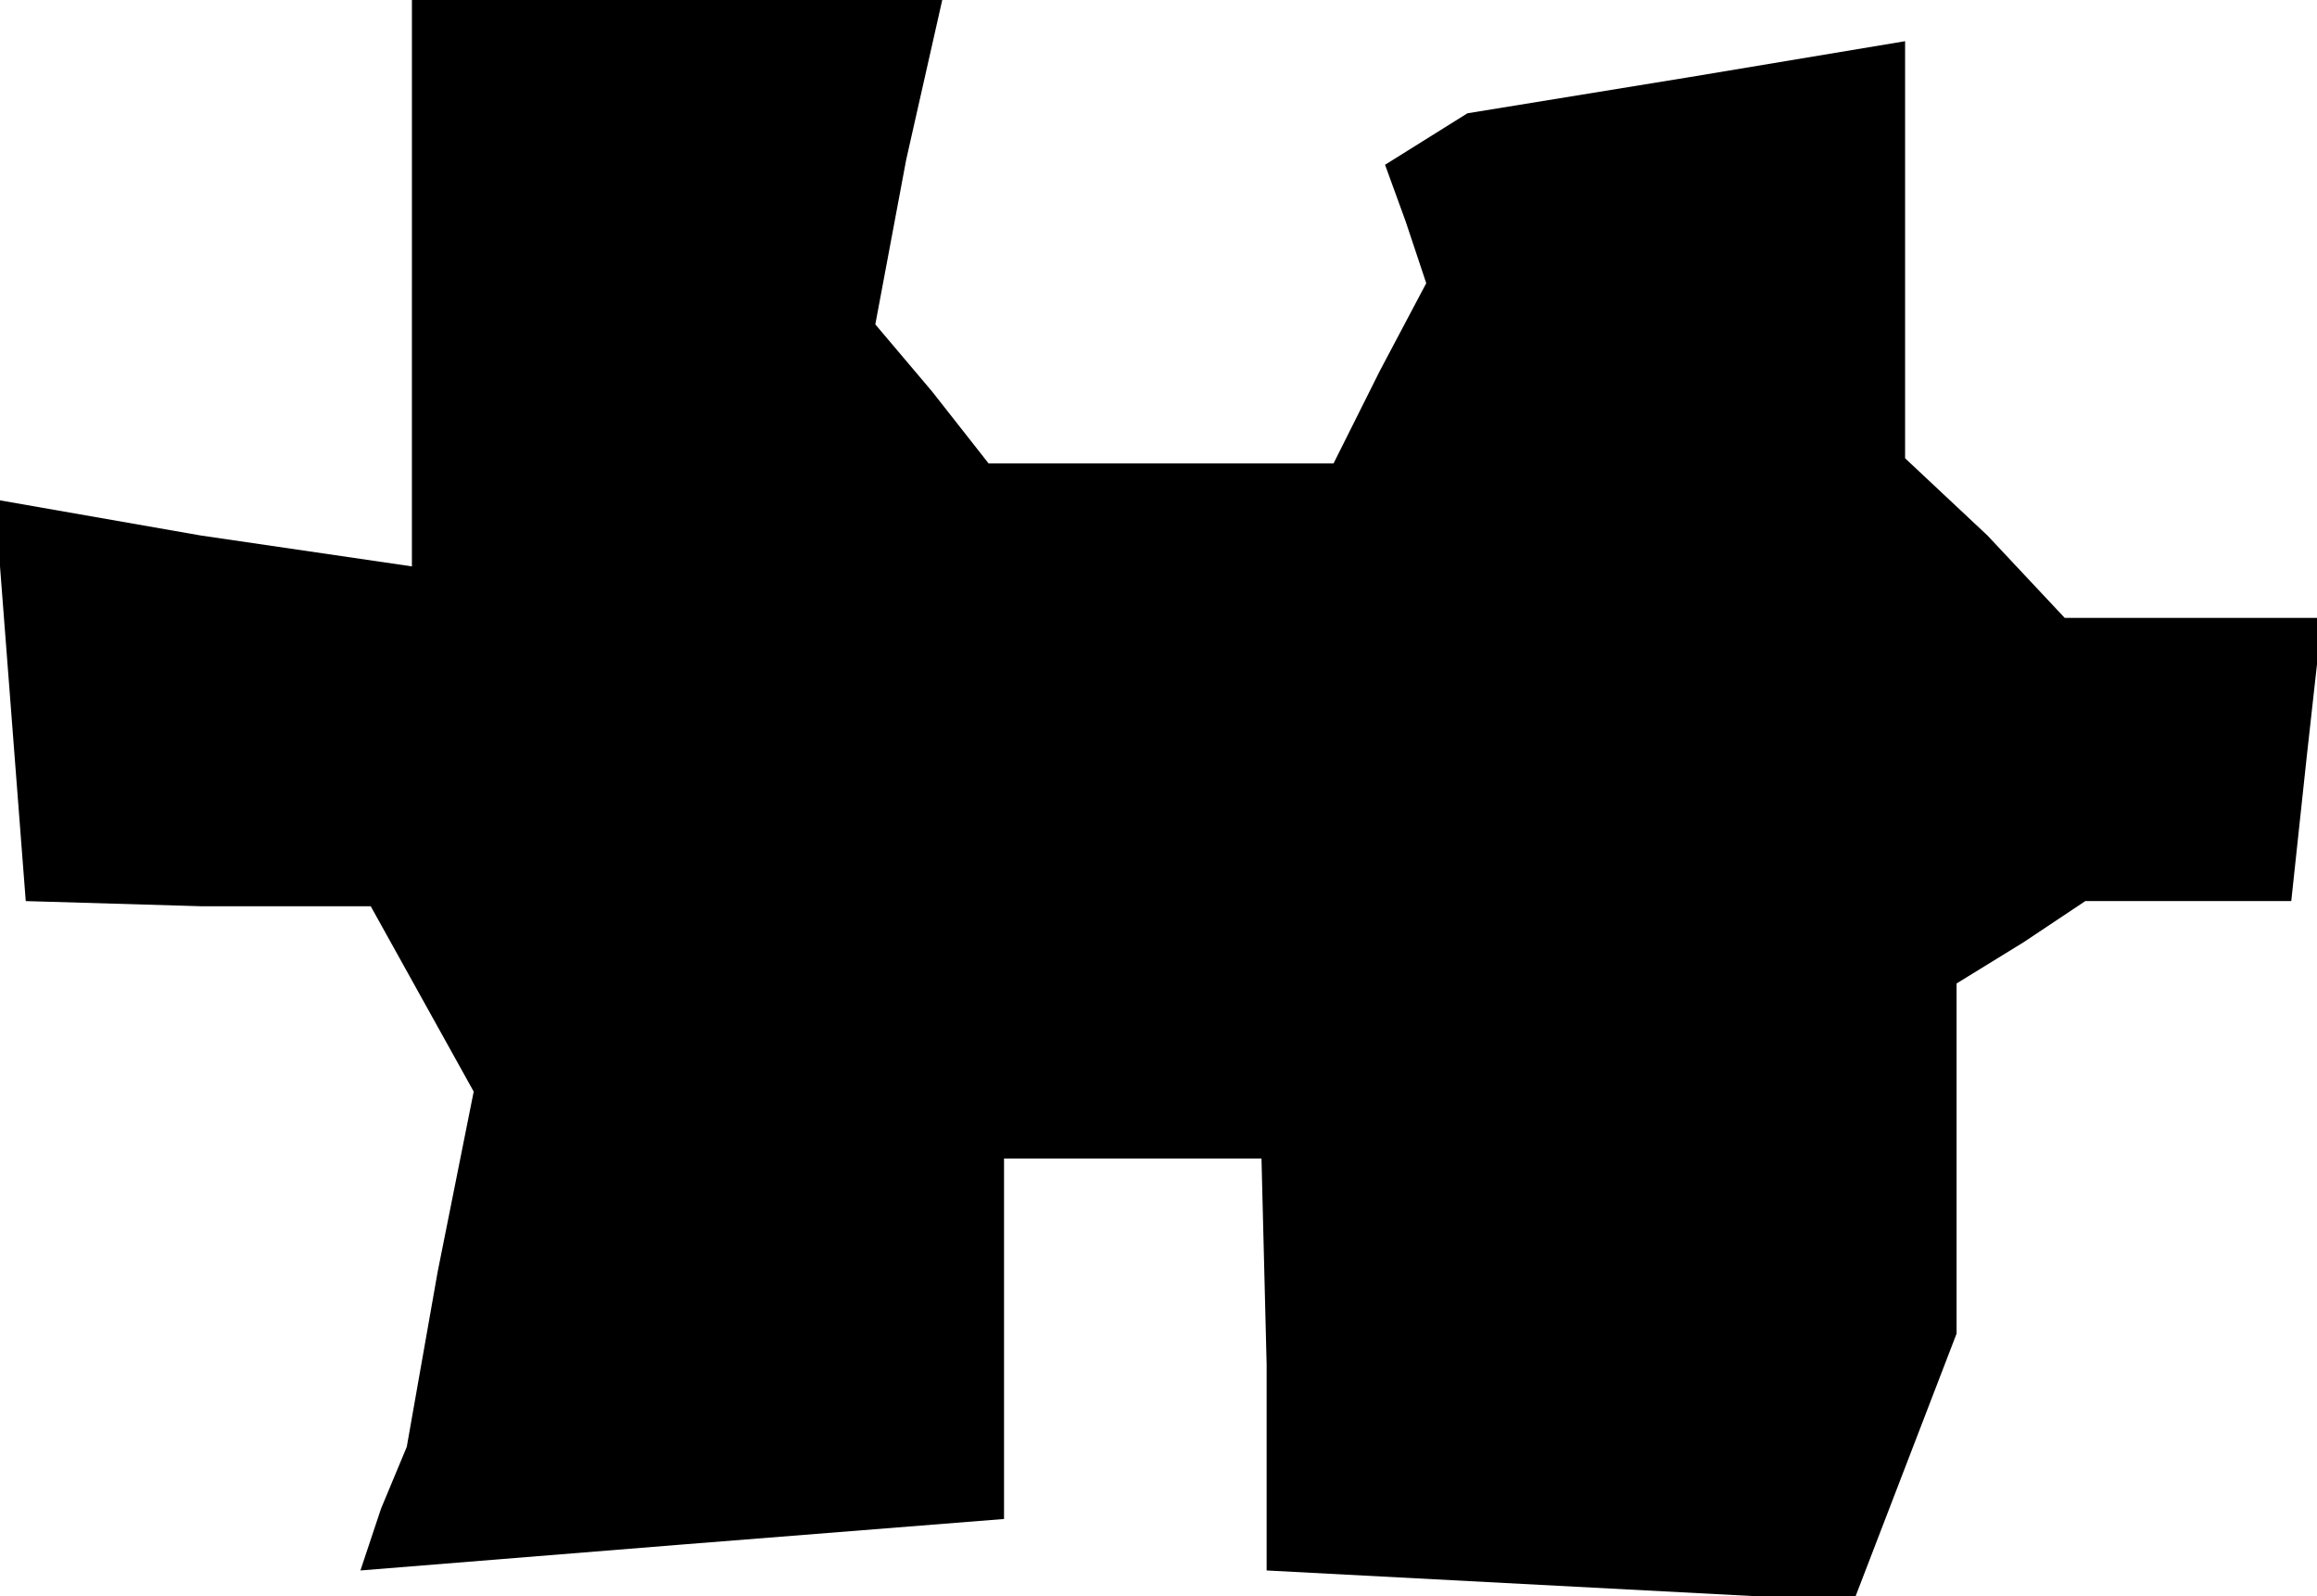 <?xml version="1.0" standalone="no"?>
<!DOCTYPE svg PUBLIC "-//W3C//DTD SVG 20010904//EN"
 "http://www.w3.org/TR/2001/REC-SVG-20010904/DTD/svg10.dtd">
<svg version="1.0" xmlns="http://www.w3.org/2000/svg"
 width="45pt" height="31pt" viewBox="0 0 45 31"
 preserveAspectRatio="xMidYMid meet">
<g transform="translate(0,31) scale(0.1,-0.1)"
fill="#000000" stroke="none">
<path d="M80 255 l0 -55 -41 6 -40 7 3 -39 3 -39 34 -1 33 0 10 -18 10 -18 -7
-35 -6 -34 -5 -12 -4 -12 62 5 63 5 0 35 0 35 25 0 25 0 1 -40 0 -40 57 -3 57
-3 10 26 10 26 0 34 0 34 13 8 12 8 20 0 20 0 3 28 3 27 -25 0 -25 0 -15 16
-16 15 0 41 0 40 -42 -7 -43 -7 -8 -5 -8 -5 4 -11 4 -12 -9 -17 -9 -18 -33 0
-34 0 -11 14 -11 13 6 32 7 31 -52 0 -51 0 0 -55z"/>
</g>
</svg>
